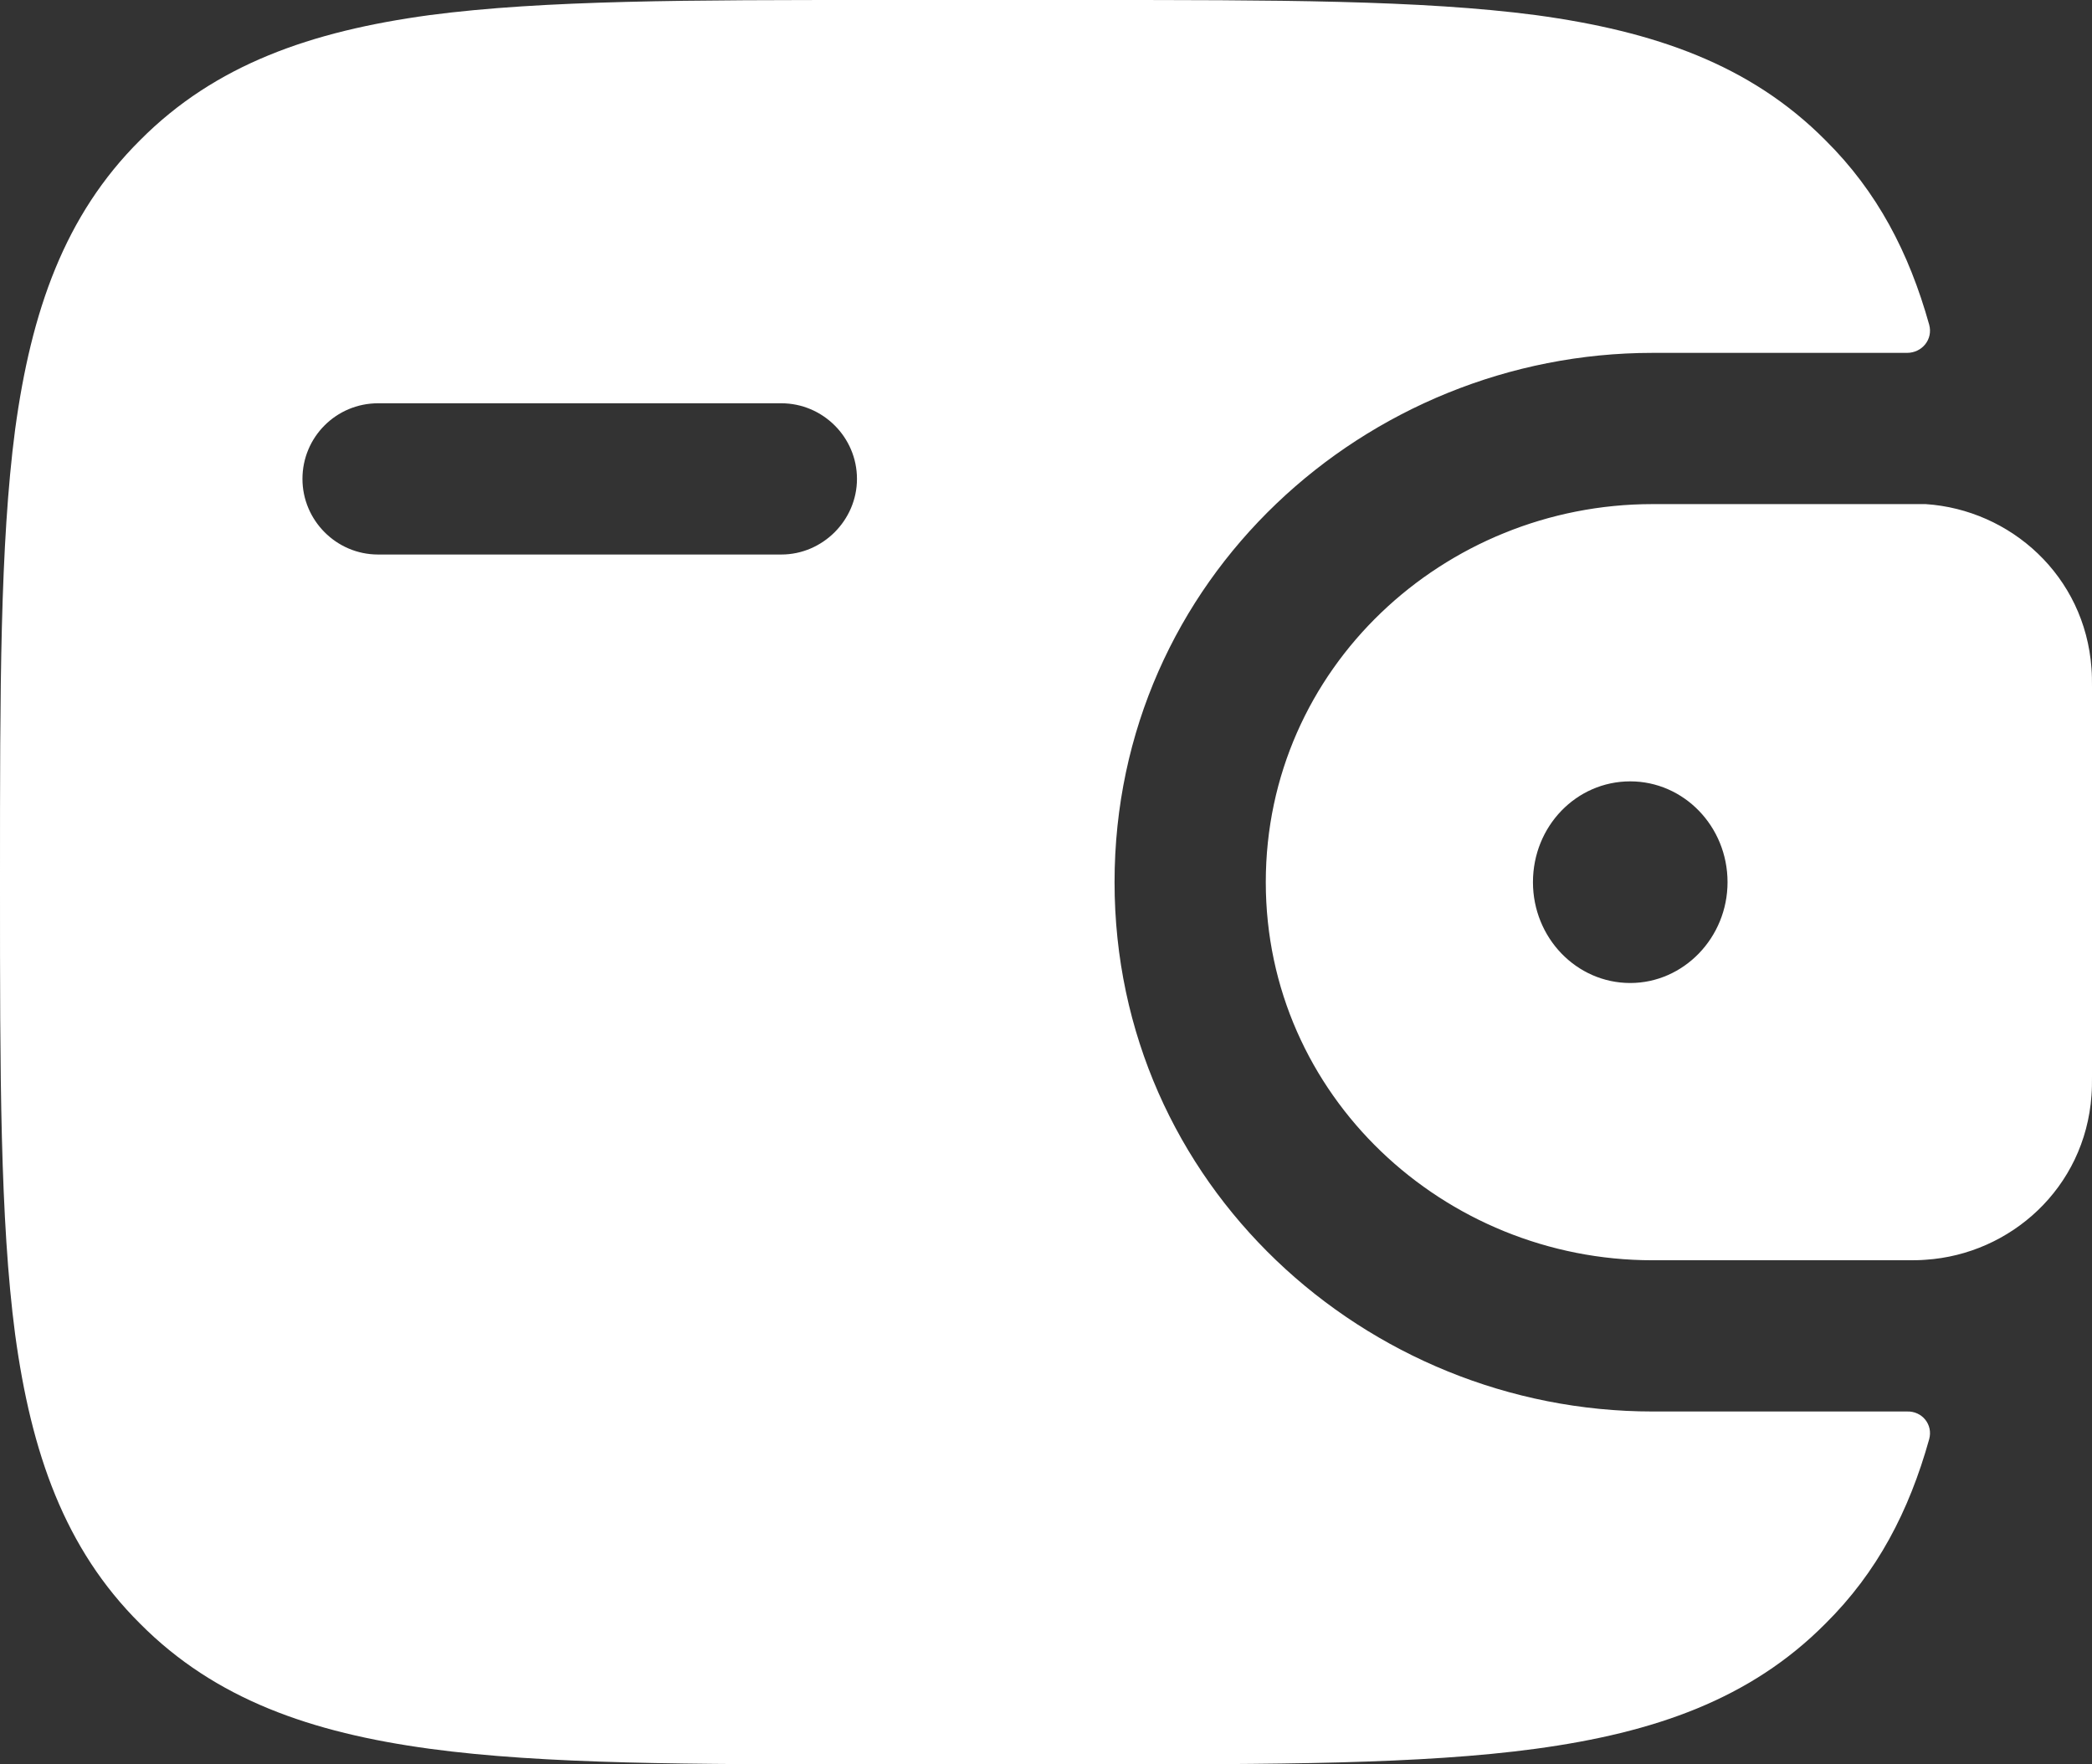 <svg width="41.5" height="35" viewBox="0 0 41.5 35" fill="none" xmlns="http://www.w3.org/2000/svg" xmlns:xlink="http://www.w3.org/1999/xlink">
	<rect x="0" y="0" width="41.5" height="35" fill="#333333" stroke="none"/>
	<desc>
			Created with Pixso.
	</desc>
	<defs/>
	<path id="Vector" d="M38.27 28.55C38.35 28.26 38.13 27.99 37.83 28L32.78 28C27.11 28 22.11 23.51 22.11 17.5C22.11 11.48 27.11 7 32.78 7L37.83 7C38.13 7 38.35 6.73 38.27 6.44C37.87 5.01 37.24 3.8 36.21 2.78C34.72 1.28 32.82 0.62 30.47 0.3C28.19 0 25.28 0 21.61 0L17.38 0C13.71 0 10.8 0 8.52 0.3C6.17 0.62 4.27 1.28 2.78 2.78C1.28 4.27 0.62 6.17 0.3 8.52C-6.11e-5 10.8 -6.11e-5 13.71 0 17.38L0 17.61C-6.11e-5 21.28 -6.11e-5 24.19 0.3 26.47C0.62 28.82 1.28 30.72 2.78 32.21C4.27 33.71 6.17 34.37 8.52 34.69C10.8 35 13.71 35 17.38 35L21.61 35C25.28 35 28.19 35 30.47 34.69C32.82 34.37 34.72 33.71 36.21 32.21C37.24 31.19 37.87 29.98 38.27 28.55ZM6 9.5C6 8.67 6.67 8 7.5 8L15.5 8C16.32 8 17 8.67 17 9.5C17 10.32 16.32 11 15.5 11L7.5 11C6.67 11 6 10.32 6 9.5ZM37.83 10C37.96 10 38.08 10 38.2 10C39.88 10.11 41.36 11.42 41.49 13.26C41.5 13.38 41.5 13.51 41.5 13.63L41.5 13.63L41.5 13.66L41.5 21.33L41.5 21.36L41.5 21.36C41.5 21.48 41.5 21.61 41.49 21.73C41.36 23.57 39.88 24.88 38.2 24.99C38.08 25 37.96 25 37.83 25L37.83 25L37.8 25L32.78 25C28.65 25 25.11 21.74 25.11 17.5C25.11 13.25 28.65 10 32.78 10L37.8 10L37.83 10ZM34.27 17.5C34.27 18.6 33.4 19.5 32.34 19.5C31.27 19.5 30.41 18.6 30.41 17.5C30.41 16.39 31.27 15.5 32.34 15.5C33.4 15.5 34.27 16.39 34.27 17.5Z" fill="#FFFFFF" fill-opacity="1" fill-rule="evenodd"/>
</svg>
